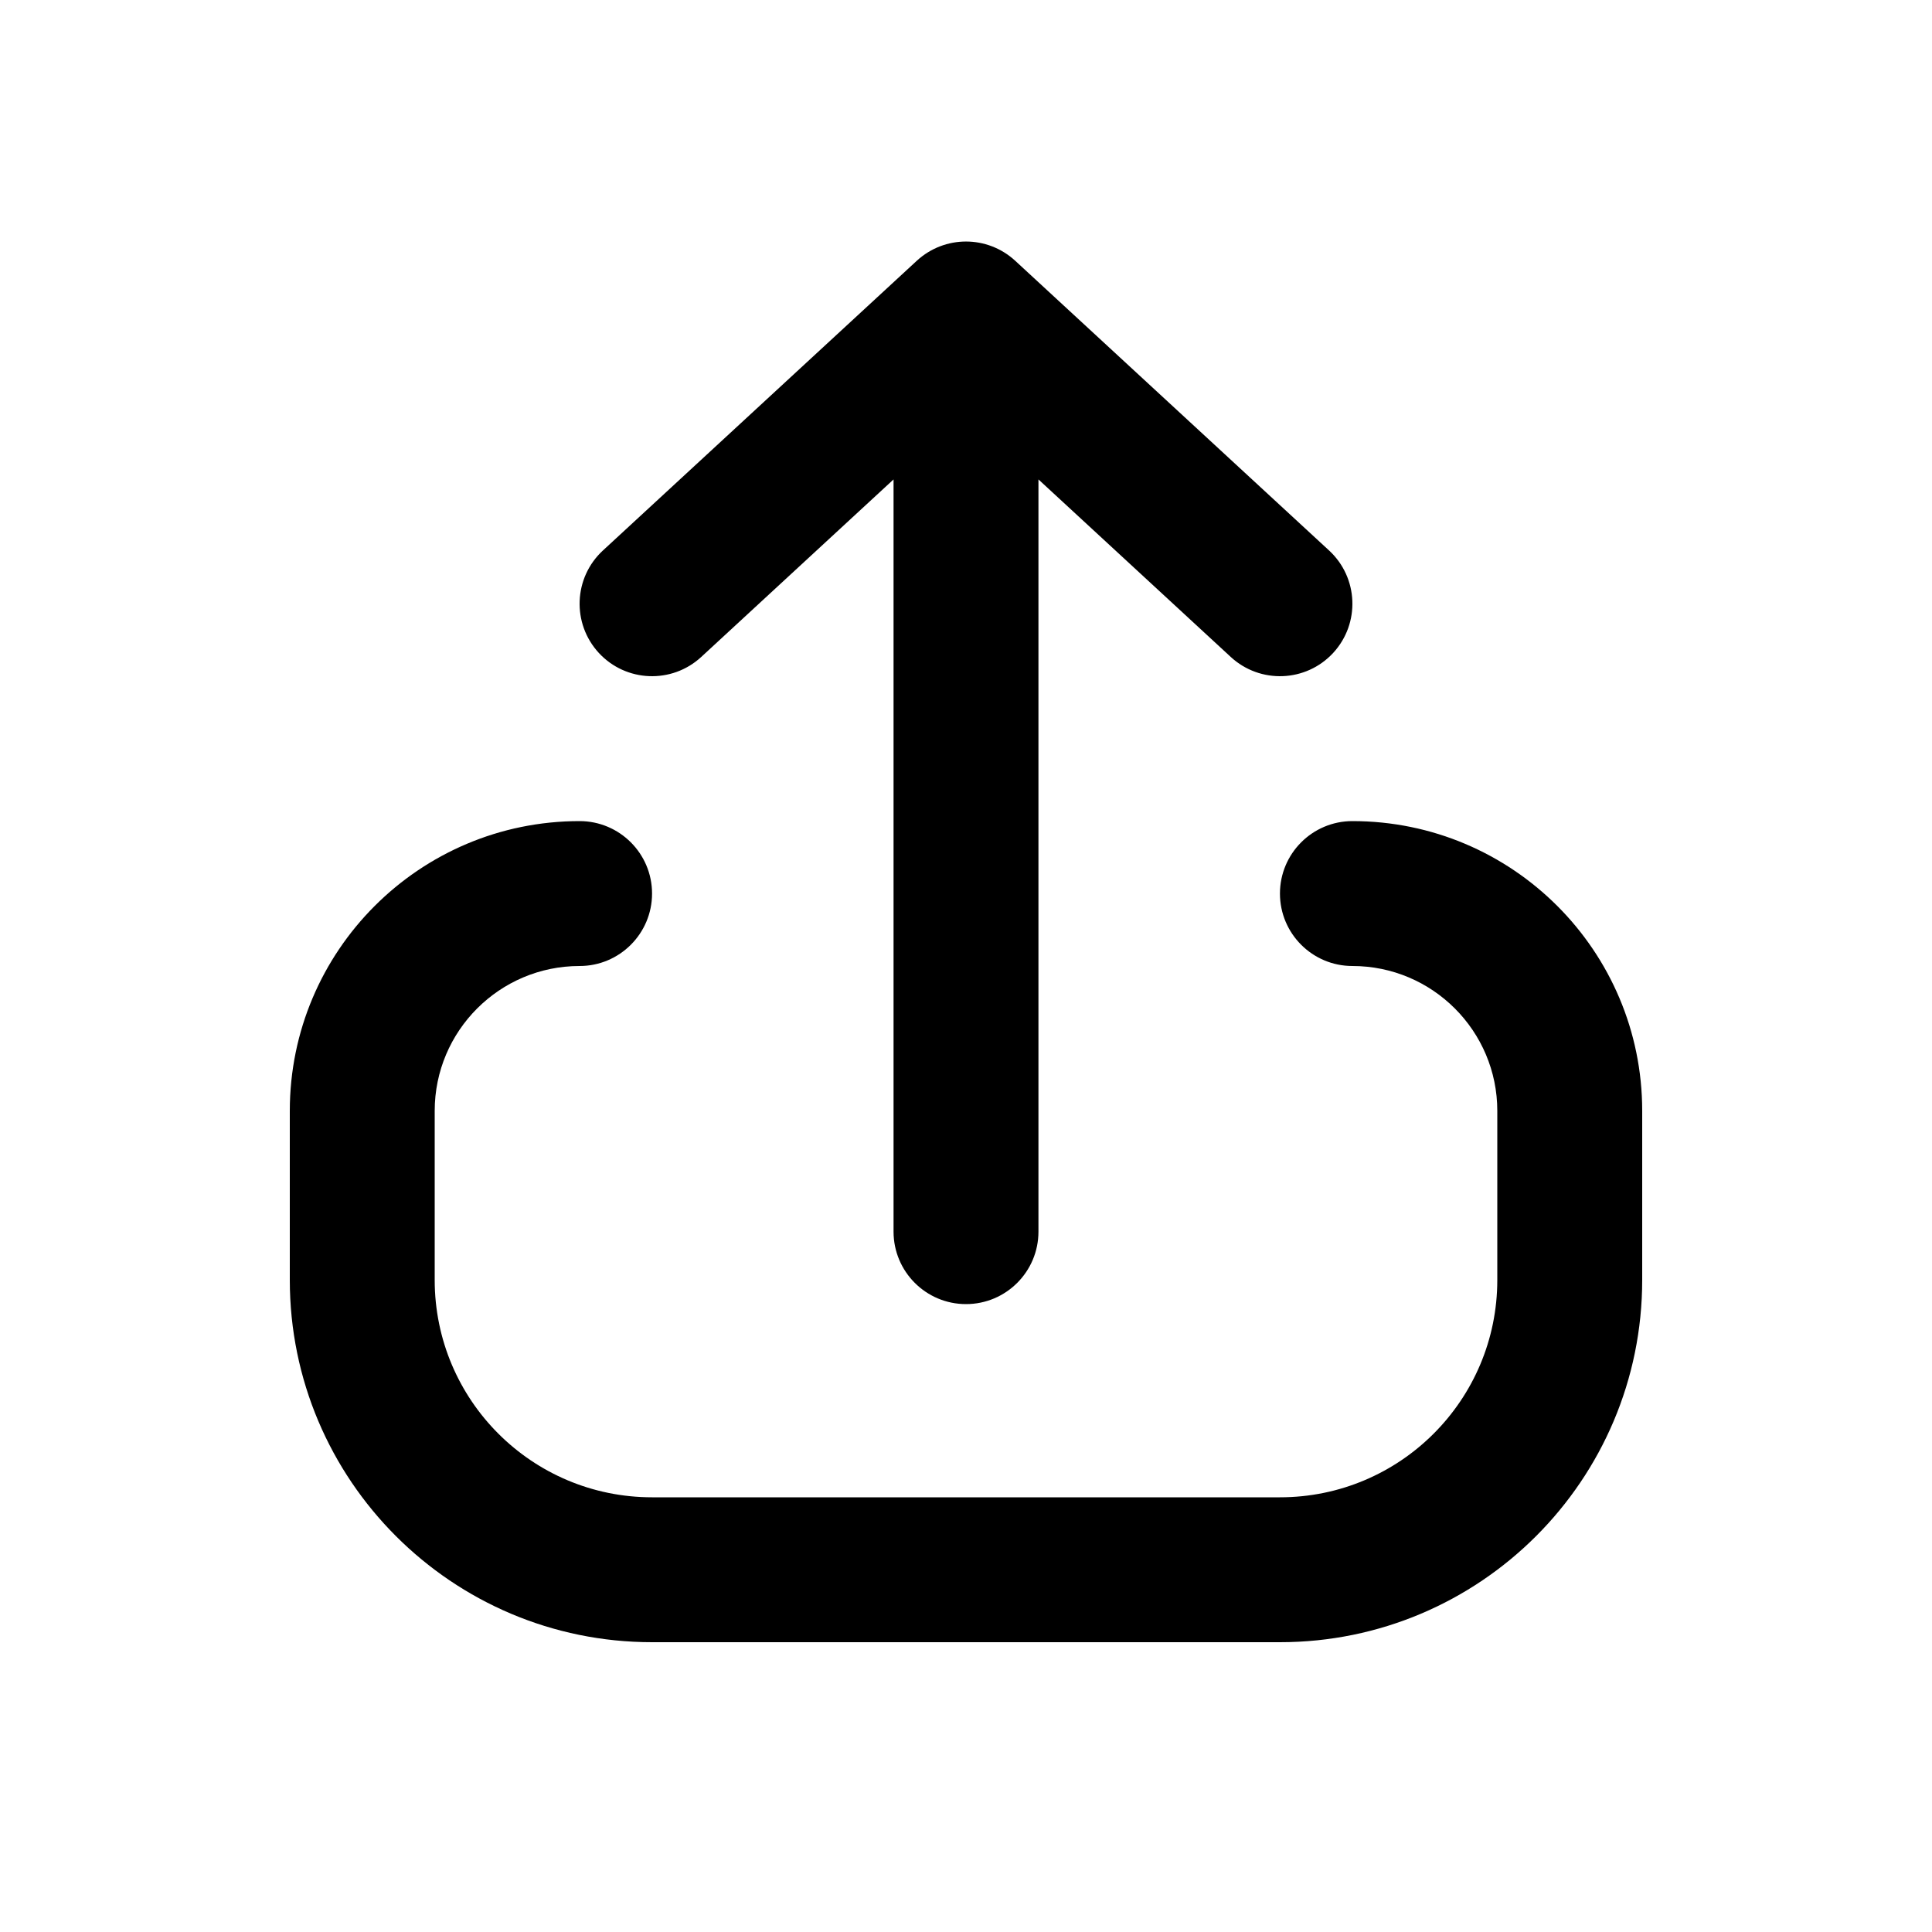 <svg width="20" height="20" viewBox="0 0 20 20" fill="none" xmlns="http://www.w3.org/2000/svg">
<path d="M10.75 12.75C10.75 13.164 10.414 13.5 10 13.5C9.586 13.5 9.25 13.164 9.25 12.75L9.25 4.963L7.259 6.801C6.954 7.082 6.48 7.063 6.199 6.759C5.918 6.454 5.937 5.98 6.241 5.699L9.491 2.699C9.779 2.434 10.221 2.434 10.509 2.699L13.759 5.699C14.063 5.98 14.082 6.454 13.801 6.759C13.52 7.063 13.046 7.082 12.741 6.801L10.75 4.963V12.75Z" fill="black"/>
<path d="M17 11.5C17 9.843 15.657 8.5 14 8.5C13.586 8.5 13.25 8.836 13.25 9.25C13.25 9.664 13.586 10 14 10C14.828 10 15.5 10.672 15.5 11.5V13.25C15.5 14.493 14.493 15.5 13.25 15.5H6.75C5.507 15.5 4.5 14.493 4.5 13.25L4.5 11.5C4.5 10.672 5.172 10 6 10C6.414 10 6.75 9.664 6.75 9.25C6.75 8.836 6.414 8.5 6 8.5C4.343 8.5 3 9.843 3 11.5V13.25C3 15.321 4.679 17 6.75 17H13.25C15.321 17 17 15.321 17 13.25V11.5Z" fill="black"/>
</svg>
